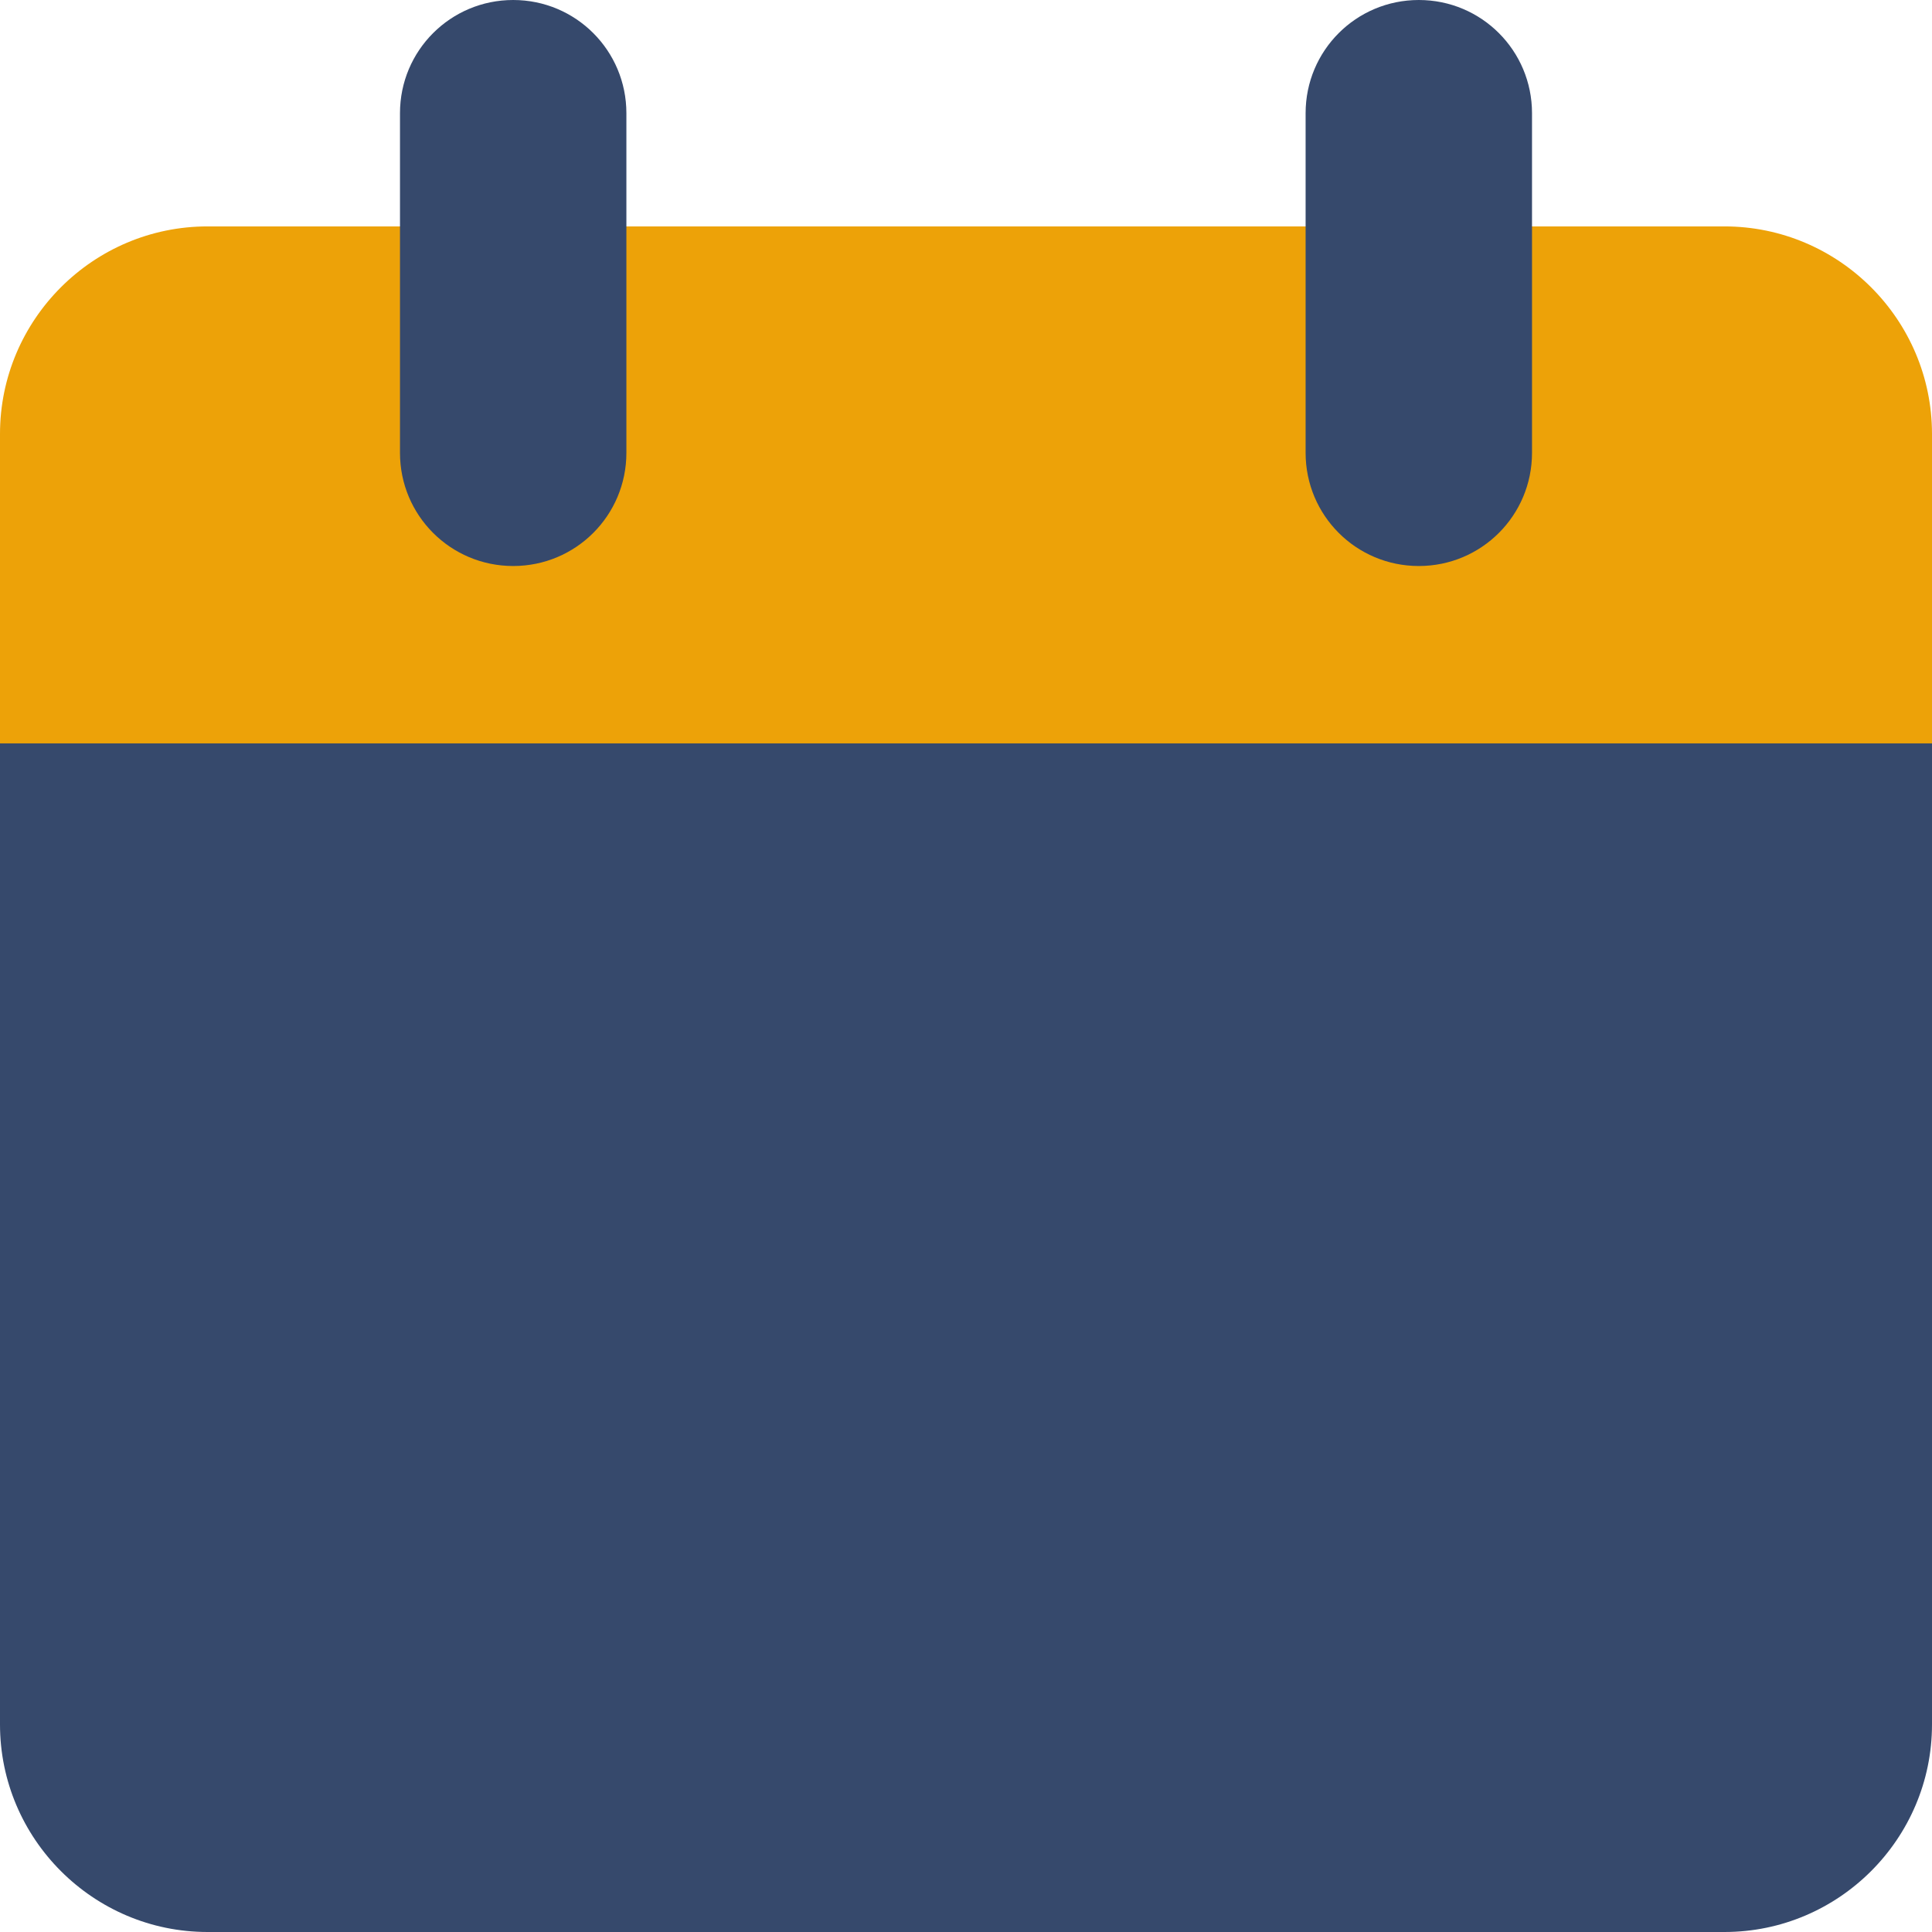 <?xml version="1.0" encoding="utf-8"?>
<!-- Generator: Adobe Illustrator 19.0.0, SVG Export Plug-In . SVG Version: 6.00 Build 0)  -->
<svg version="1.1" id="Capa_1" xmlns="http://www.w3.org/2000/svg" xmlns:xlink="http://www.w3.org/1999/xlink" x="0px" y="0px"
	 viewBox="237 -237 512 512" style="enable-background:new 237 -237 512 512;" xml:space="preserve">
<style type="text/css">
	.st0{fill:#36496C;}
	.st1{fill:#EDA208;}
</style>
<g>
	<path class="st0" d="M694,275H292c-30.3,0-55-24.7-55-55V-40c0-8.3,6.7-15,15-15h482c8.3,0,15,6.7,15,15v260
		C749,250.3,724.3,275,694,275z"/>
	<path class="st1" d="M694-177H292c-30.3,0-55,24.7-55,55v82h512v-82C749-152.3,724.3-177,694-177z"/>
	<path class="st0" d="M613-237c-16.6,0-30,13.4-30,30v90c0,16.6,13.4,30,30,30s30-13.4,30-30v-90C643-223.6,629.6-237,613-237z"/>
	<path class="st0" d="M373-87c-16.6,0-30-13.4-30-30v-90c0-16.6,13.4-30,30-30s30,13.4,30,30v90C403-100.4,389.6-87,373-87z"/>
</g>
</svg>
